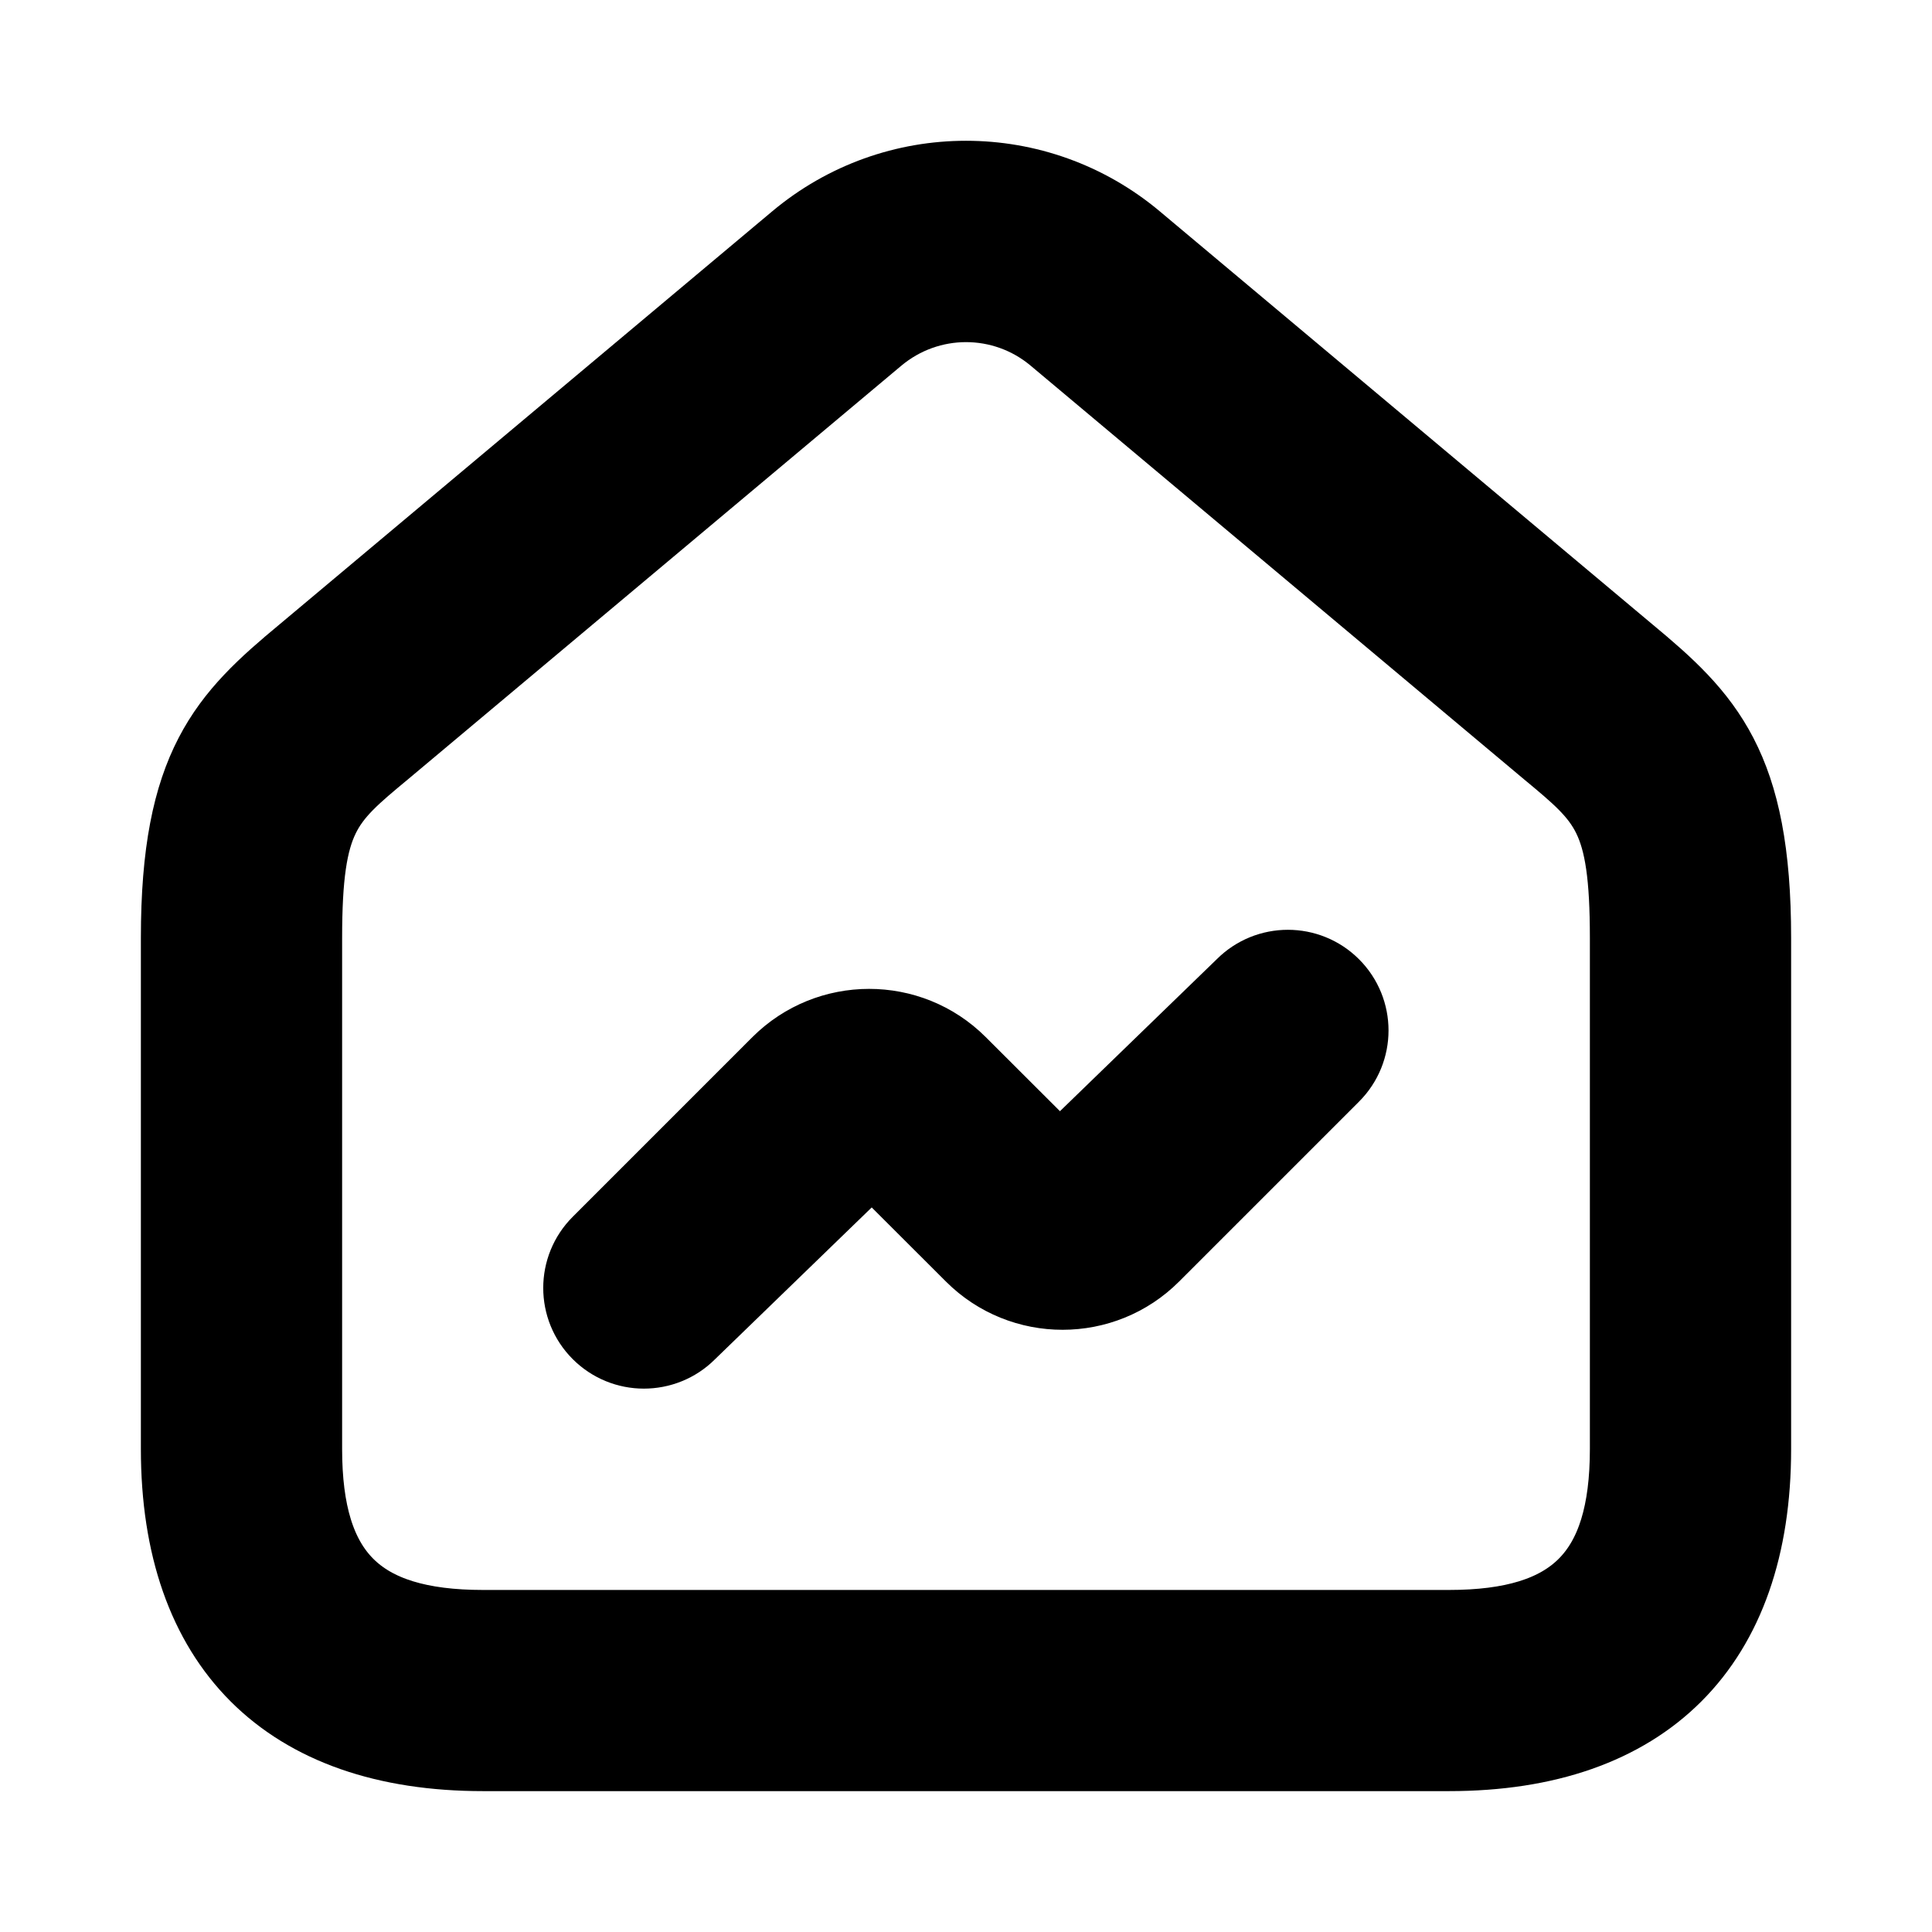 <svg viewBox="0 0 24 24" fill="currentColor" stroke="currentColor" xmlns="http://www.w3.org/2000/svg">
<path d="M18 21.75H6C3.582 21.75 2.25 20.418 2.25 18V11.65C2.25 9.527 2.836 8.934 3.792 8.141L9.912 3.01C11.121 1.995 12.879 1.995 14.088 3.01L20.208 8.141C21.164 8.934 21.75 9.528 21.75 11.65V18C21.75 20.418 20.418 21.75 18 21.75ZM12 3.75C11.601 3.75 11.201 3.887 10.875 4.16L4.749 9.296C4.002 9.916 3.75 10.125 3.75 11.651V18.001C3.75 19.578 4.423 20.251 6 20.251H18C19.577 20.251 20.25 19.578 20.25 18.001V11.651C20.25 10.125 19.998 9.916 19.251 9.296L13.125 4.16C12.799 3.886 12.399 3.75 12 3.75ZM8.53 16.53L10.834 14.298L12.105 15.567C12.709 16.17 13.691 16.17 14.294 15.566L16.529 13.331C16.822 13.038 16.822 12.563 16.529 12.27C16.236 11.977 15.761 11.977 15.468 12.27L13.162 14.505L11.891 13.236C11.287 12.633 10.305 12.634 9.7 13.237L7.468 15.469C7.175 15.762 7.175 16.237 7.468 16.53C7.614 16.676 7.806 16.75 7.998 16.75C8.19 16.75 8.384 16.677 8.53 16.53Z" />
</svg>
